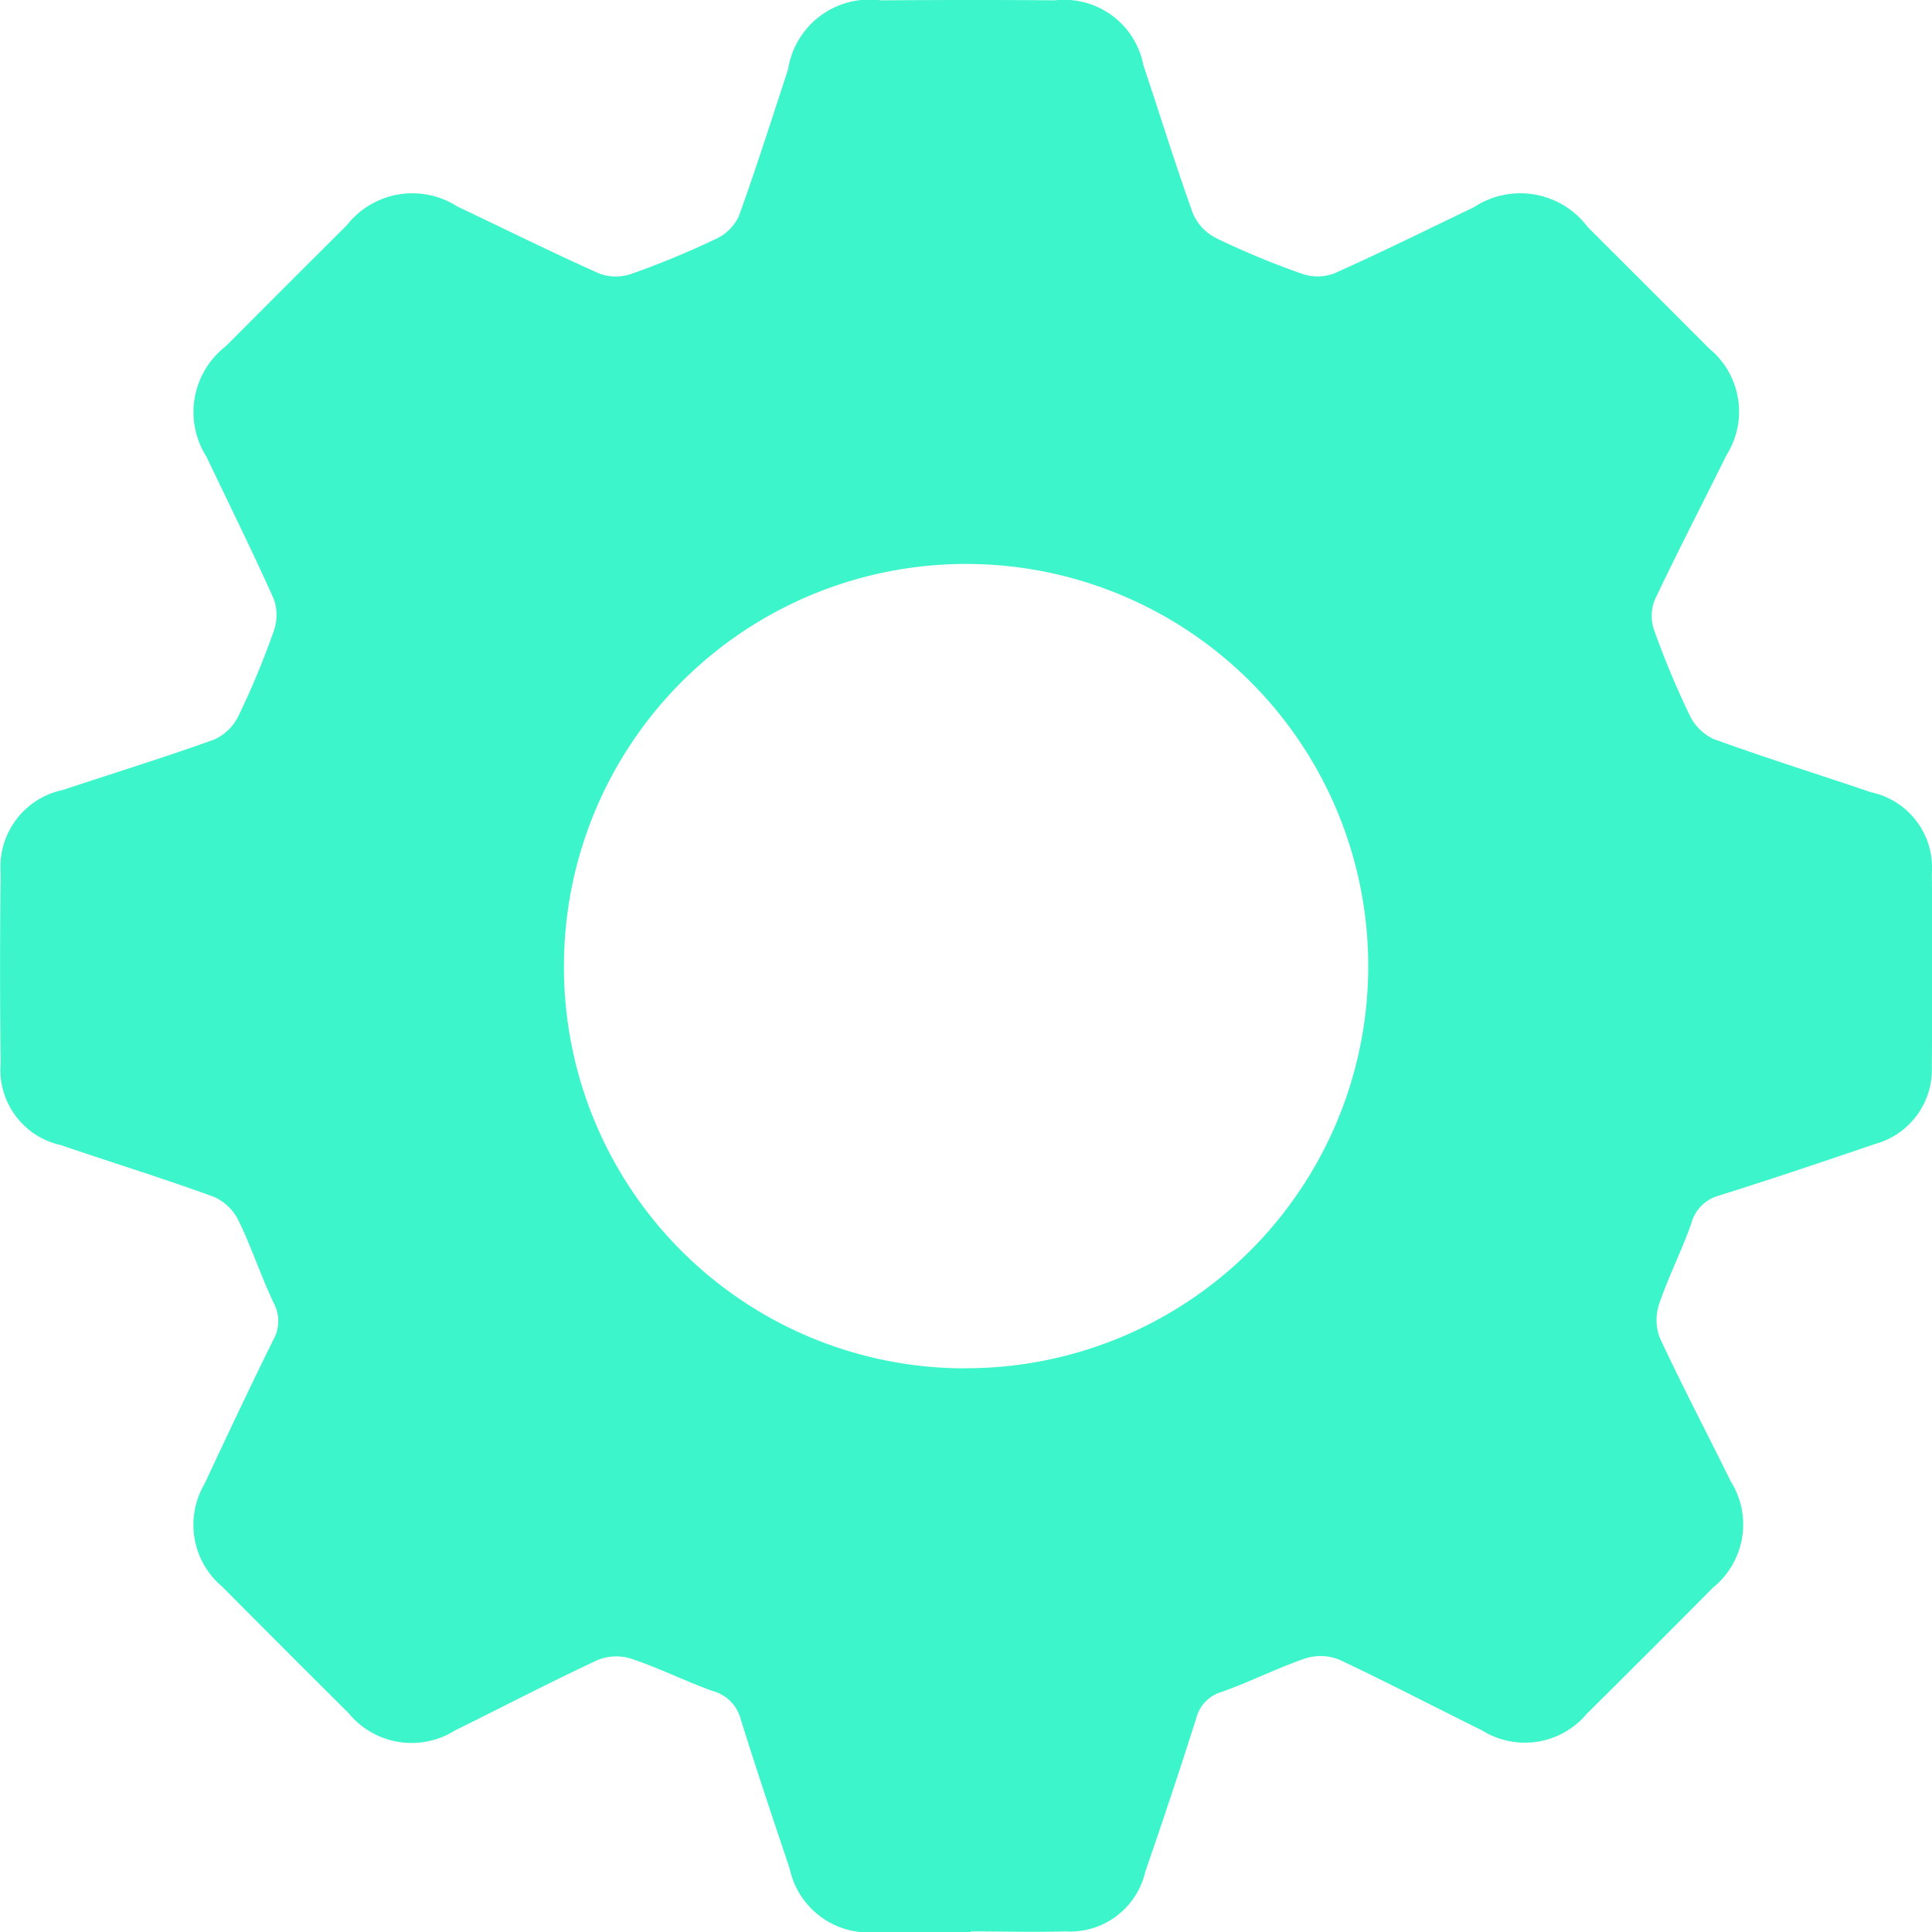 <svg xmlns="http://www.w3.org/2000/svg" width="52.155" height="52.161" viewBox="0 0 52.155 52.161">
  <g id="Group_372" data-name="Group 372" transform="translate(-119.584 -194.561)">
    <path id="Path_739" data-name="Path 739" d="M145.788,246.717c-.846,0-1.692.014-2.538,0A2.177,2.177,0,0,1,140.9,245c-.451-1.341-.9-2.682-1.321-4.032a1.065,1.065,0,0,0-.75-.756c-.735-.261-1.436-.615-2.174-.864a1.364,1.364,0,0,0-.923.019c-1.3.606-2.575,1.272-3.863,1.907a2.2,2.2,0,0,1-2.876-.468q-1.711-1.7-3.409-3.411a2.181,2.181,0,0,1-.482-2.77c.609-1.3,1.22-2.6,1.857-3.887a1.033,1.033,0,0,0,.012-1.006c-.343-.724-.593-1.491-.943-2.211a1.348,1.348,0,0,0-.657-.646c-1.368-.5-2.76-.928-4.138-1.4a2.079,2.079,0,0,1-1.632-2.206q-.03-2.57,0-5.14a2.121,2.121,0,0,1,1.681-2.243c1.362-.452,2.735-.875,4.085-1.361a1.349,1.349,0,0,0,.659-.647,22,22,0,0,0,.947-2.278,1.289,1.289,0,0,0,0-.872c-.577-1.291-1.207-2.559-1.815-3.837a2.246,2.246,0,0,1,.517-2.979q1.635-1.641,3.276-3.275a2.244,2.244,0,0,1,2.981-.5c1.279.605,2.546,1.236,3.838,1.812a1.292,1.292,0,0,0,.872,0,23.509,23.509,0,0,0,2.278-.943,1.259,1.259,0,0,0,.611-.615c.474-1.31.893-2.639,1.329-3.962a2.223,2.223,0,0,1,2.5-1.859c1.565-.01,3.131-.014,4.7,0a2.177,2.177,0,0,1,2.39,1.75c.45,1.341.865,2.694,1.345,4.023a1.348,1.348,0,0,0,.645.659,22.061,22.061,0,0,0,2.278.945,1.291,1.291,0,0,0,.873,0c1.272-.568,2.521-1.187,3.778-1.79a2.274,2.274,0,0,1,3.079.537q1.64,1.636,3.275,3.275a2.2,2.2,0,0,1,.468,2.878c-.646,1.307-1.318,2.6-1.941,3.918a1.164,1.164,0,0,0-.012.809,23.579,23.579,0,0,0,.95,2.277,1.352,1.352,0,0,0,.647.657c1.408.512,2.839.958,4.258,1.44a2.08,2.08,0,0,1,1.641,2.2c.025,1.734.015,3.469,0,5.2a2.08,2.08,0,0,1-1.532,2.095c-1.4.478-2.8.949-4.208,1.392a1.053,1.053,0,0,0-.751.747c-.257.736-.617,1.436-.867,2.173a1.36,1.36,0,0,0,.016.924c.606,1.3,1.275,2.574,1.909,3.863a2.19,2.19,0,0,1-.472,2.875q-1.7,1.713-3.411,3.41a2.181,2.181,0,0,1-2.827.446c-1.288-.636-2.56-1.3-3.861-1.912a1.353,1.353,0,0,0-.922-.025c-.757.259-1.477.627-2.231.894a1,1,0,0,0-.7.713c-.439,1.388-.9,2.768-1.376,4.146a2.082,2.082,0,0,1-2.161,1.611c-.845.025-1.692,0-2.538,0Zm-.134-15.22a10.856,10.856,0,1,0-10.846-10.847A10.827,10.827,0,0,0,145.654,231.5Z" fill="#3df5ca"/>
  </g>
</svg>
